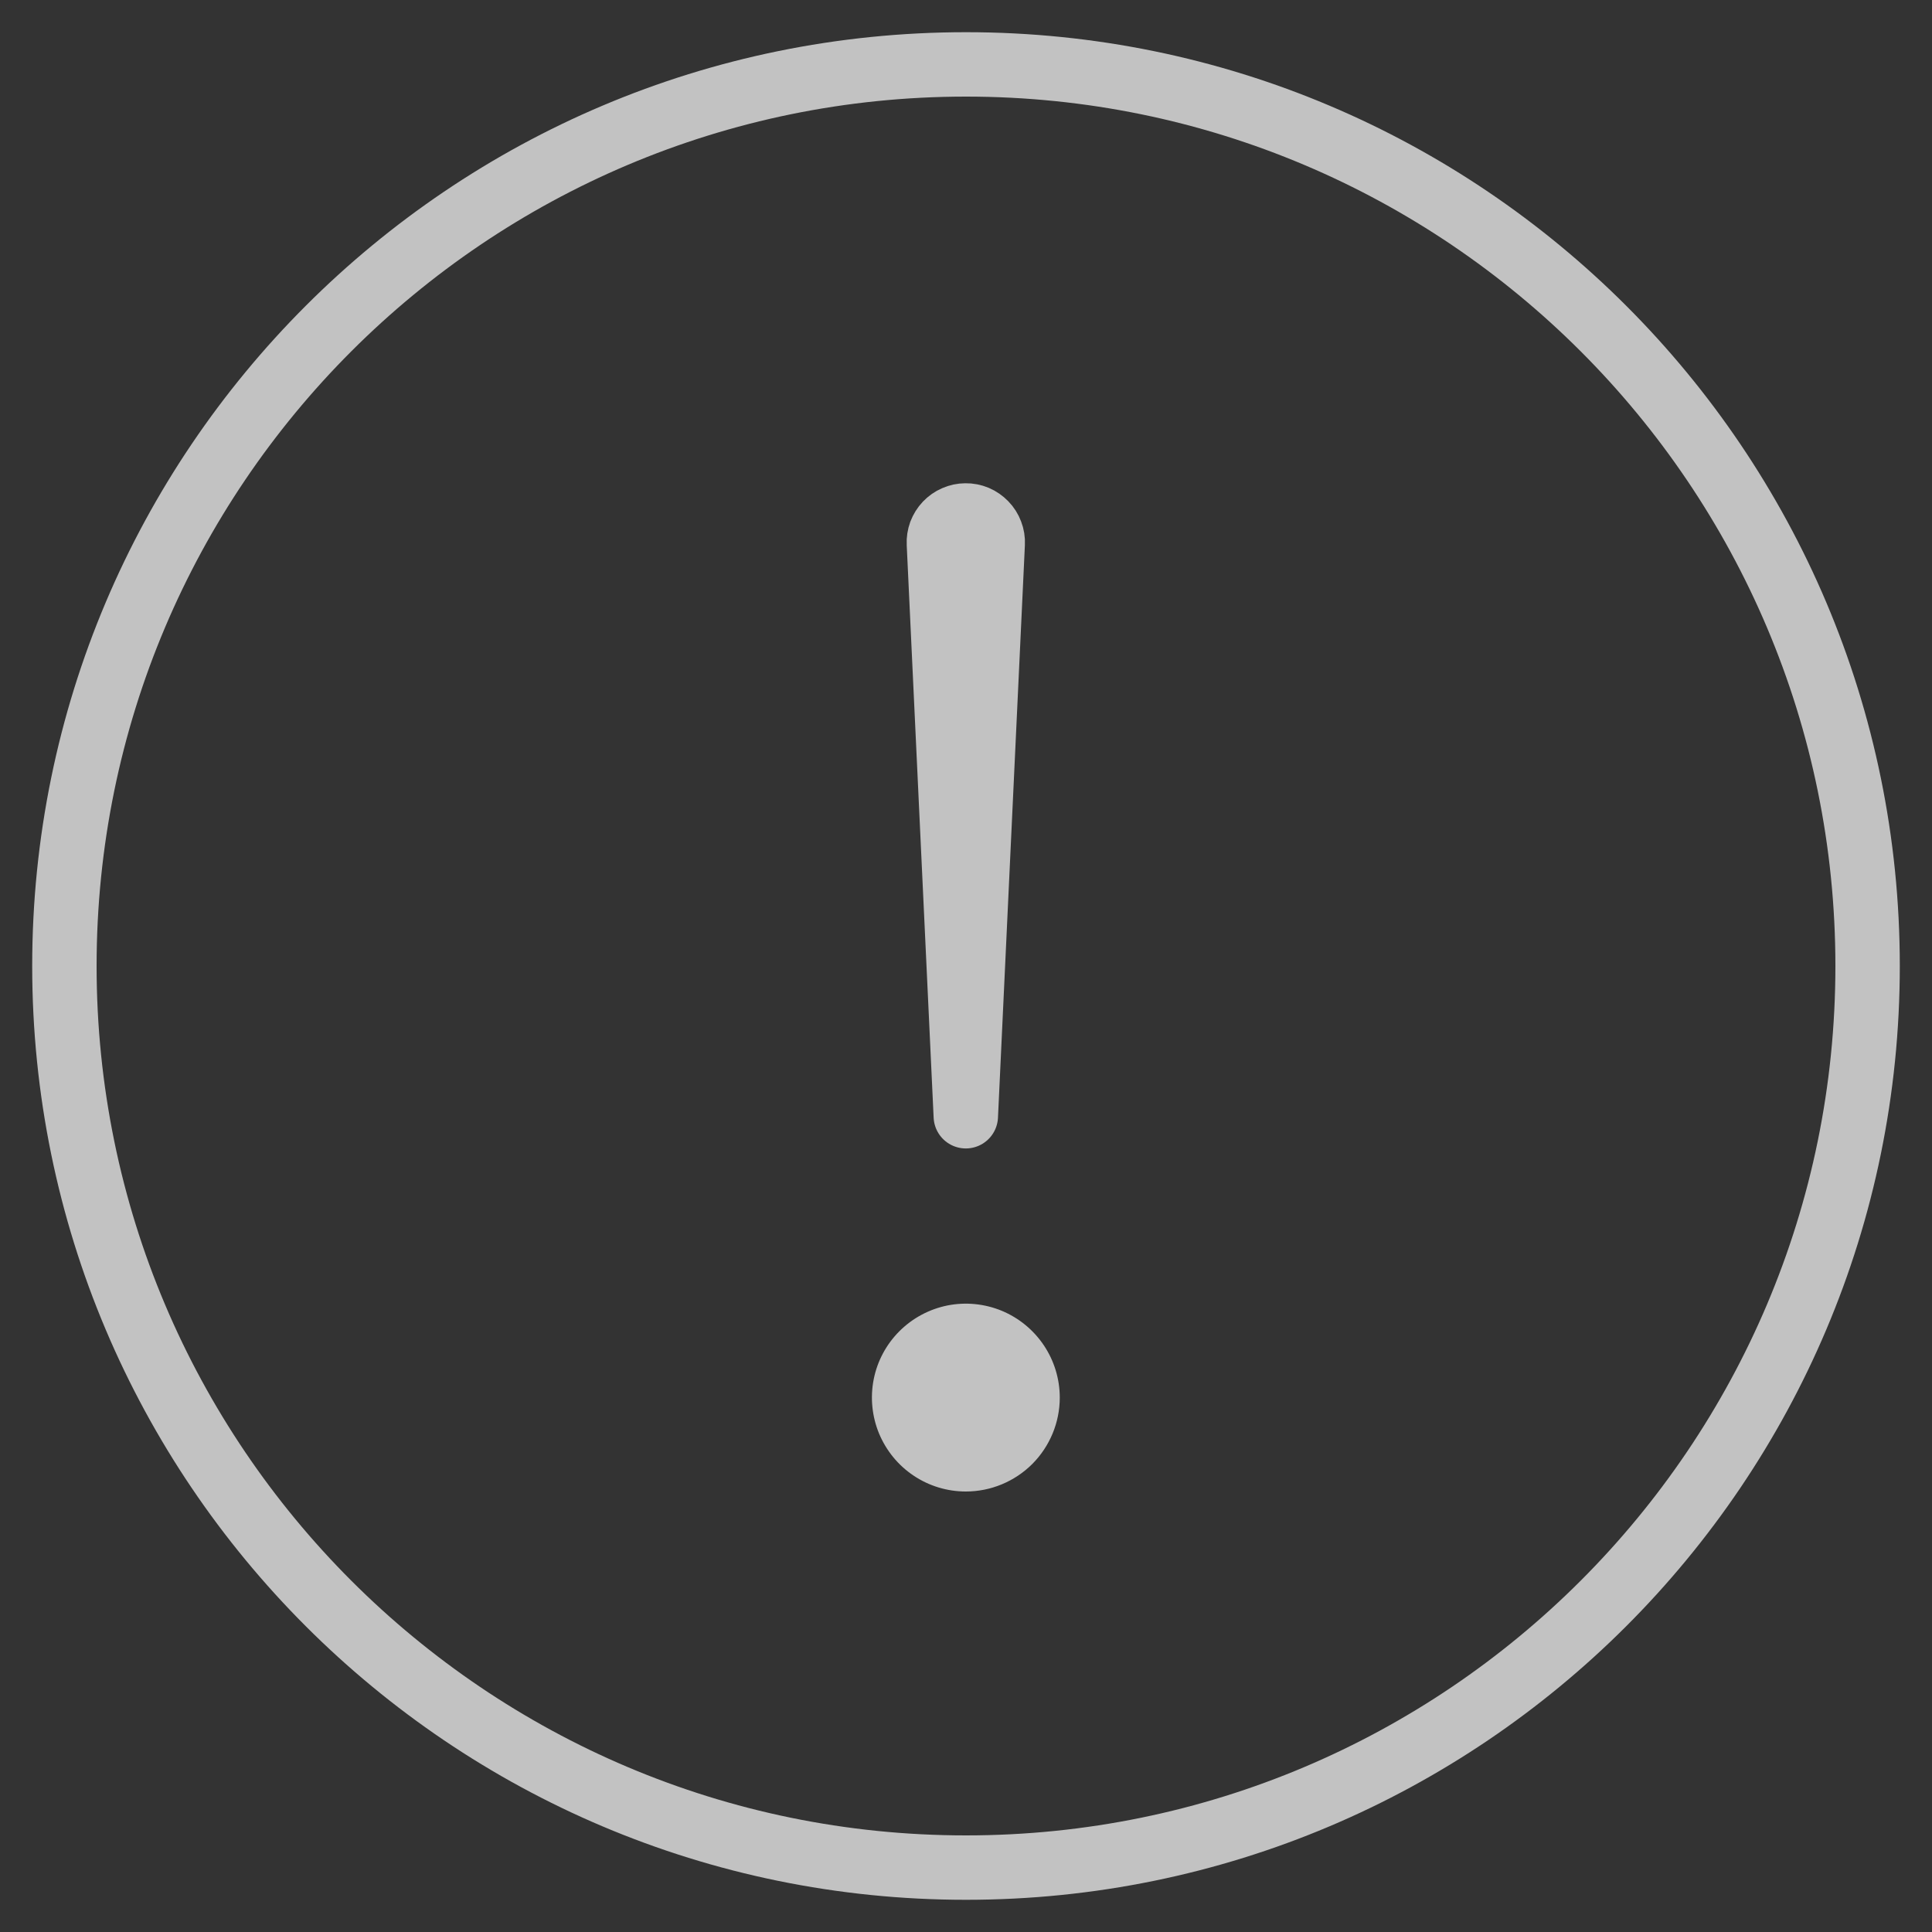 <svg width="30" height="30" viewBox="0 0 30 30" fill="none" xmlns="http://www.w3.org/2000/svg">
<rect x="0" y="0" width="30" height="30" fill="#333333" stroke="none"/>
<g opacity="0.7">
<path d="M29 15C29 7.271 22.729 1 15 1C7.271 1 1 7.271 1 15C1 22.729 7.271 29 15 29C22.729 29 29 22.729 29 15Z" stroke="white" stroke-miterlimit="10"/>
<path d="M14.579 8.441L14.997 17.333L15.415 8.441C15.418 8.384 15.409 8.328 15.388 8.274C15.368 8.221 15.338 8.173 15.298 8.132C15.258 8.091 15.211 8.058 15.159 8.036C15.106 8.014 15.05 8.003 14.993 8.004V8.004C14.937 8.004 14.881 8.016 14.829 8.039C14.778 8.061 14.731 8.094 14.693 8.134C14.654 8.175 14.624 8.224 14.604 8.276C14.585 8.329 14.576 8.385 14.579 8.441V8.441Z" stroke="white" stroke-linecap="round" stroke-linejoin="round"/>
<path d="M14.997 23.16C14.709 23.16 14.427 23.075 14.187 22.914C13.947 22.754 13.761 22.526 13.65 22.26C13.54 21.993 13.511 21.7 13.567 21.417C13.623 21.134 13.762 20.875 13.966 20.671C14.17 20.467 14.43 20.328 14.713 20.271C14.996 20.215 15.289 20.244 15.556 20.354C15.822 20.465 16.05 20.652 16.21 20.892C16.37 21.131 16.456 21.413 16.456 21.702C16.456 22.088 16.302 22.459 16.029 22.733C15.755 23.006 15.384 23.16 14.997 23.16Z" fill="white"/>
</g>
</svg>
